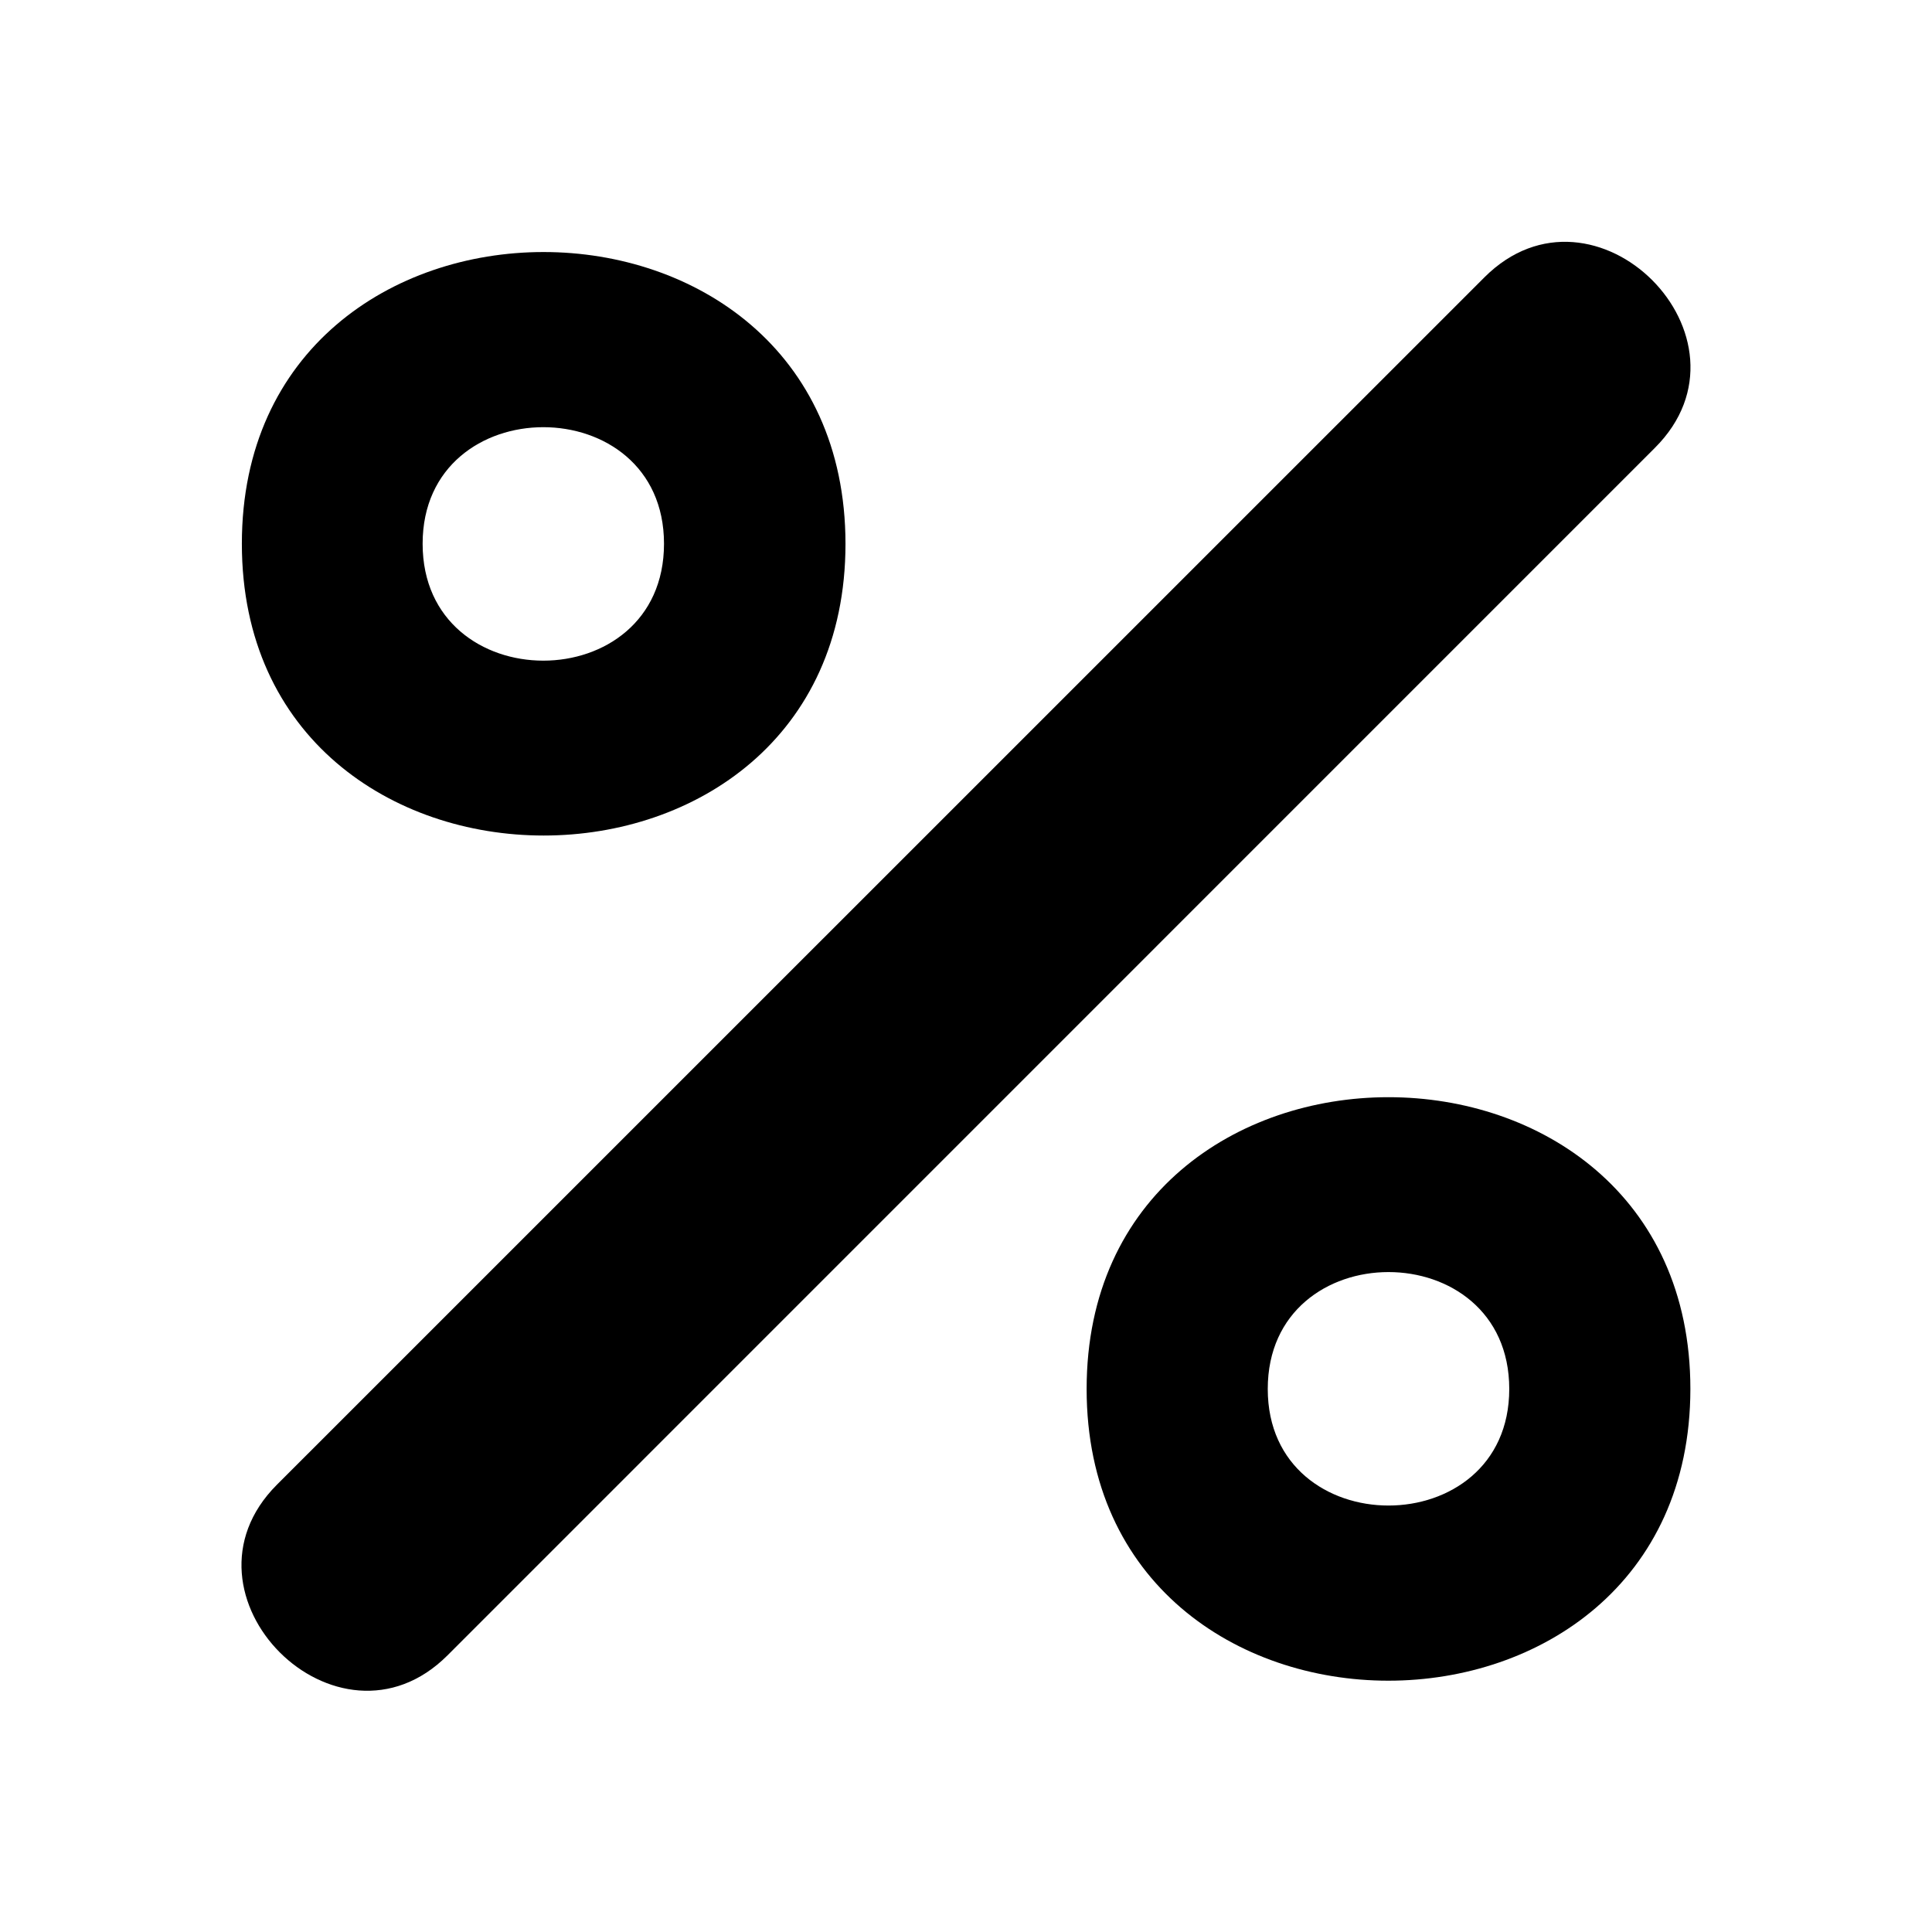 <!--
* SPDX-FileCopyrightText: © 2020 Liferay, Inc. <https://liferay.com>
* SPDX-FileCopyrightText: © 2020 Contributors to the project Clay <https://github.com/liferay/clay/graphs/contributors>
*
* SPDX-License-Identifier: BSD-3-Clause
-->
<svg  viewBox="0 0 16 16" xmlns="http://www.w3.org/2000/svg">
<path class="lexicon-icon-outline" d="M2.293 12.296L12.293 2.297C13.205 1.385 14.617 2.8 13.705 3.709L3.706 13.709C2.796 14.618 1.384 13.206 2.293 12.296Z" />
<path class="lexicon-icon-outline" fill-rule="evenodd" clip-rule="evenodd" d="M2.003 4.503C2.003 7.725 7.002 7.725 7.002 4.503C6.999 1.282 2.003 1.282 2.003 4.503ZM3.5 4.503C3.5 5.794 5.499 5.794 5.499 4.503C5.499 3.216 3.5 3.216 3.5 4.503Z" />
<path class="lexicon-icon-outline" fill-rule="evenodd" clip-rule="evenodd" d="M8.999 11.503C8.999 8.281 13.999 8.281 13.999 11.503C13.996 14.724 8.999 14.724 8.999 11.503ZM10.499 11.503C10.499 10.212 12.499 10.212 12.499 11.503C12.499 12.79 10.499 12.79 10.499 11.503Z" />
</svg>
